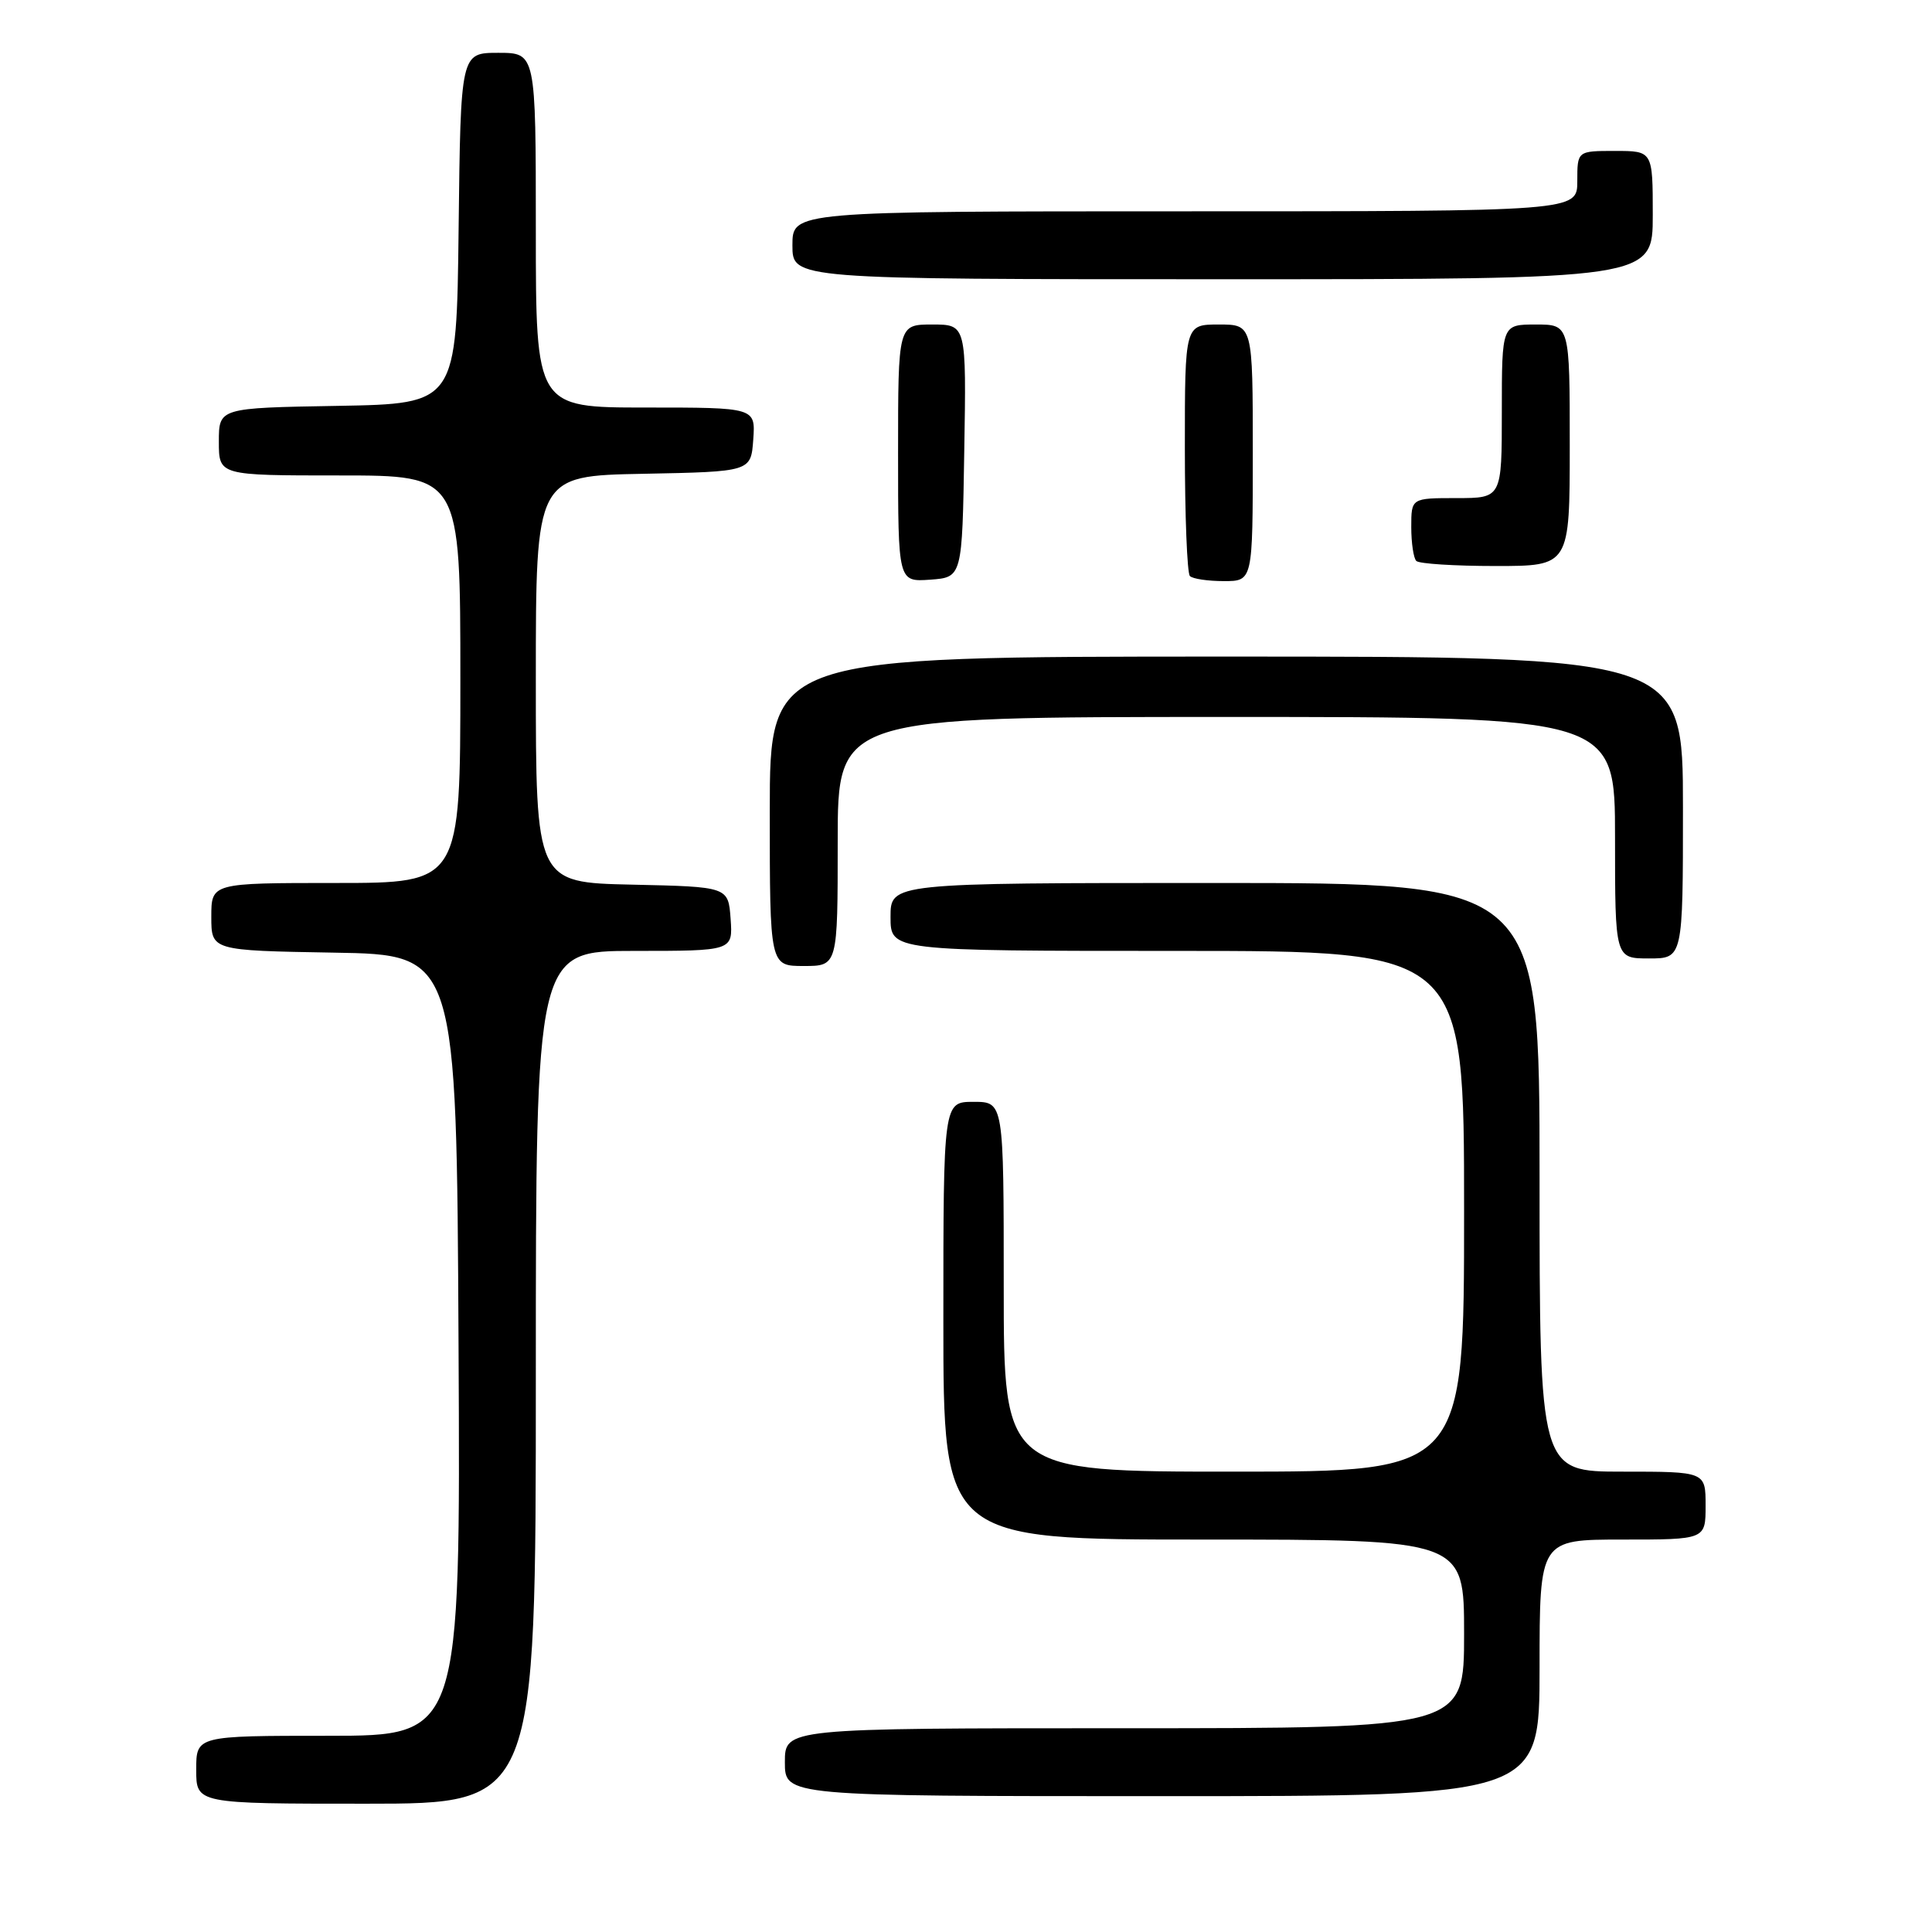 <?xml version="1.0" encoding="UTF-8" standalone="no"?>
<!DOCTYPE svg PUBLIC "-//W3C//DTD SVG 1.1//EN" "http://www.w3.org/Graphics/SVG/1.1/DTD/svg11.dtd" >
<svg xmlns="http://www.w3.org/2000/svg" xmlns:xlink="http://www.w3.org/1999/xlink" version="1.1" viewBox="0 0 256 256">
 <g >
 <path fill="currentColor"
d=" M 71.00 182.50 C 71.00 126.00 71.00 126.00 84.06 126.00 C 97.11 126.00 97.11 126.00 96.81 121.75 C 96.50 117.50 96.50 117.50 83.75 117.22 C 71.00 116.94 71.00 116.94 71.00 90.00 C 71.00 63.05 71.00 63.05 85.25 62.78 C 99.50 62.50 99.50 62.50 99.81 58.25 C 100.11 54.00 100.11 54.00 85.56 54.00 C 71.00 54.00 71.00 54.00 71.00 30.50 C 71.00 7.00 71.00 7.00 66.02 7.00 C 61.04 7.00 61.04 7.00 60.77 30.25 C 60.50 53.50 60.50 53.50 44.75 53.78 C 29.00 54.05 29.00 54.05 29.00 58.53 C 29.00 63.00 29.00 63.00 45.00 63.00 C 61.00 63.00 61.00 63.00 61.00 90.00 C 61.00 117.00 61.00 117.00 44.50 117.00 C 28.00 117.00 28.00 117.00 28.00 121.48 C 28.00 125.95 28.00 125.95 44.25 126.23 C 60.50 126.50 60.50 126.50 60.76 178.25 C 61.02 230.00 61.02 230.00 43.51 230.00 C 26.00 230.00 26.00 230.00 26.00 234.50 C 26.00 239.00 26.00 239.00 48.50 239.00 C 71.00 239.00 71.00 239.00 71.00 182.50 Z  M 204.00 221.00 C 204.00 204.00 204.00 204.00 215.00 204.00 C 226.00 204.00 226.00 204.00 226.00 199.50 C 226.00 195.00 226.00 195.00 215.00 195.00 C 204.00 195.00 204.00 195.00 204.00 156.00 C 204.00 117.00 204.00 117.00 161.00 117.00 C 118.00 117.00 118.00 117.00 118.00 121.50 C 118.00 126.00 118.00 126.00 156.00 126.00 C 194.00 126.00 194.00 126.00 194.00 160.50 C 194.00 195.00 194.00 195.00 163.50 195.00 C 133.00 195.00 133.00 195.00 133.00 170.50 C 133.00 146.00 133.00 146.00 129.00 146.00 C 125.00 146.00 125.00 146.00 125.00 175.00 C 125.00 204.00 125.00 204.00 159.50 204.00 C 194.00 204.00 194.00 204.00 194.00 216.50 C 194.00 229.00 194.00 229.00 149.00 229.00 C 104.00 229.00 104.00 229.00 104.00 233.50 C 104.00 238.00 104.00 238.00 154.00 238.00 C 204.00 238.00 204.00 238.00 204.00 221.00 Z  M 111.00 111.50 C 111.00 95.00 111.00 95.00 162.50 95.00 C 214.00 95.00 214.00 95.00 214.00 111.00 C 214.00 127.00 214.00 127.00 218.50 127.00 C 223.00 127.00 223.00 127.00 223.00 107.00 C 223.00 87.00 223.00 87.00 162.50 87.00 C 102.00 87.00 102.00 87.00 102.00 107.50 C 102.00 128.00 102.00 128.00 106.50 128.00 C 111.00 128.00 111.00 128.00 111.00 111.50 Z  M 127.77 59.75 C 128.05 43.00 128.05 43.00 123.52 43.00 C 119.00 43.00 119.00 43.00 119.00 60.06 C 119.00 77.11 119.00 77.11 123.25 76.81 C 127.50 76.50 127.50 76.50 127.77 59.75 Z  M 166.00 60.00 C 166.00 43.00 166.00 43.00 161.50 43.00 C 157.00 43.00 157.00 43.00 157.00 59.33 C 157.00 68.32 157.30 75.97 157.67 76.33 C 158.03 76.70 160.06 77.00 162.17 77.00 C 166.00 77.00 166.00 77.00 166.00 60.00 Z  M 208.00 59.00 C 208.00 43.00 208.00 43.00 203.50 43.00 C 199.00 43.00 199.00 43.00 199.00 54.50 C 199.00 66.00 199.00 66.00 193.00 66.00 C 187.00 66.00 187.00 66.00 187.00 69.83 C 187.00 71.94 187.30 73.97 187.67 74.33 C 188.03 74.70 192.76 75.00 198.17 75.00 C 208.00 75.00 208.00 75.00 208.00 59.00 Z  M 219.00 28.50 C 219.00 20.00 219.00 20.00 214.00 20.00 C 209.00 20.00 209.00 20.00 209.00 24.00 C 209.00 28.00 209.00 28.00 157.00 28.00 C 105.00 28.00 105.00 28.00 105.00 32.50 C 105.00 37.00 105.00 37.00 162.00 37.00 C 219.00 37.00 219.00 37.00 219.00 28.50 Z "/>
</g>
</svg>